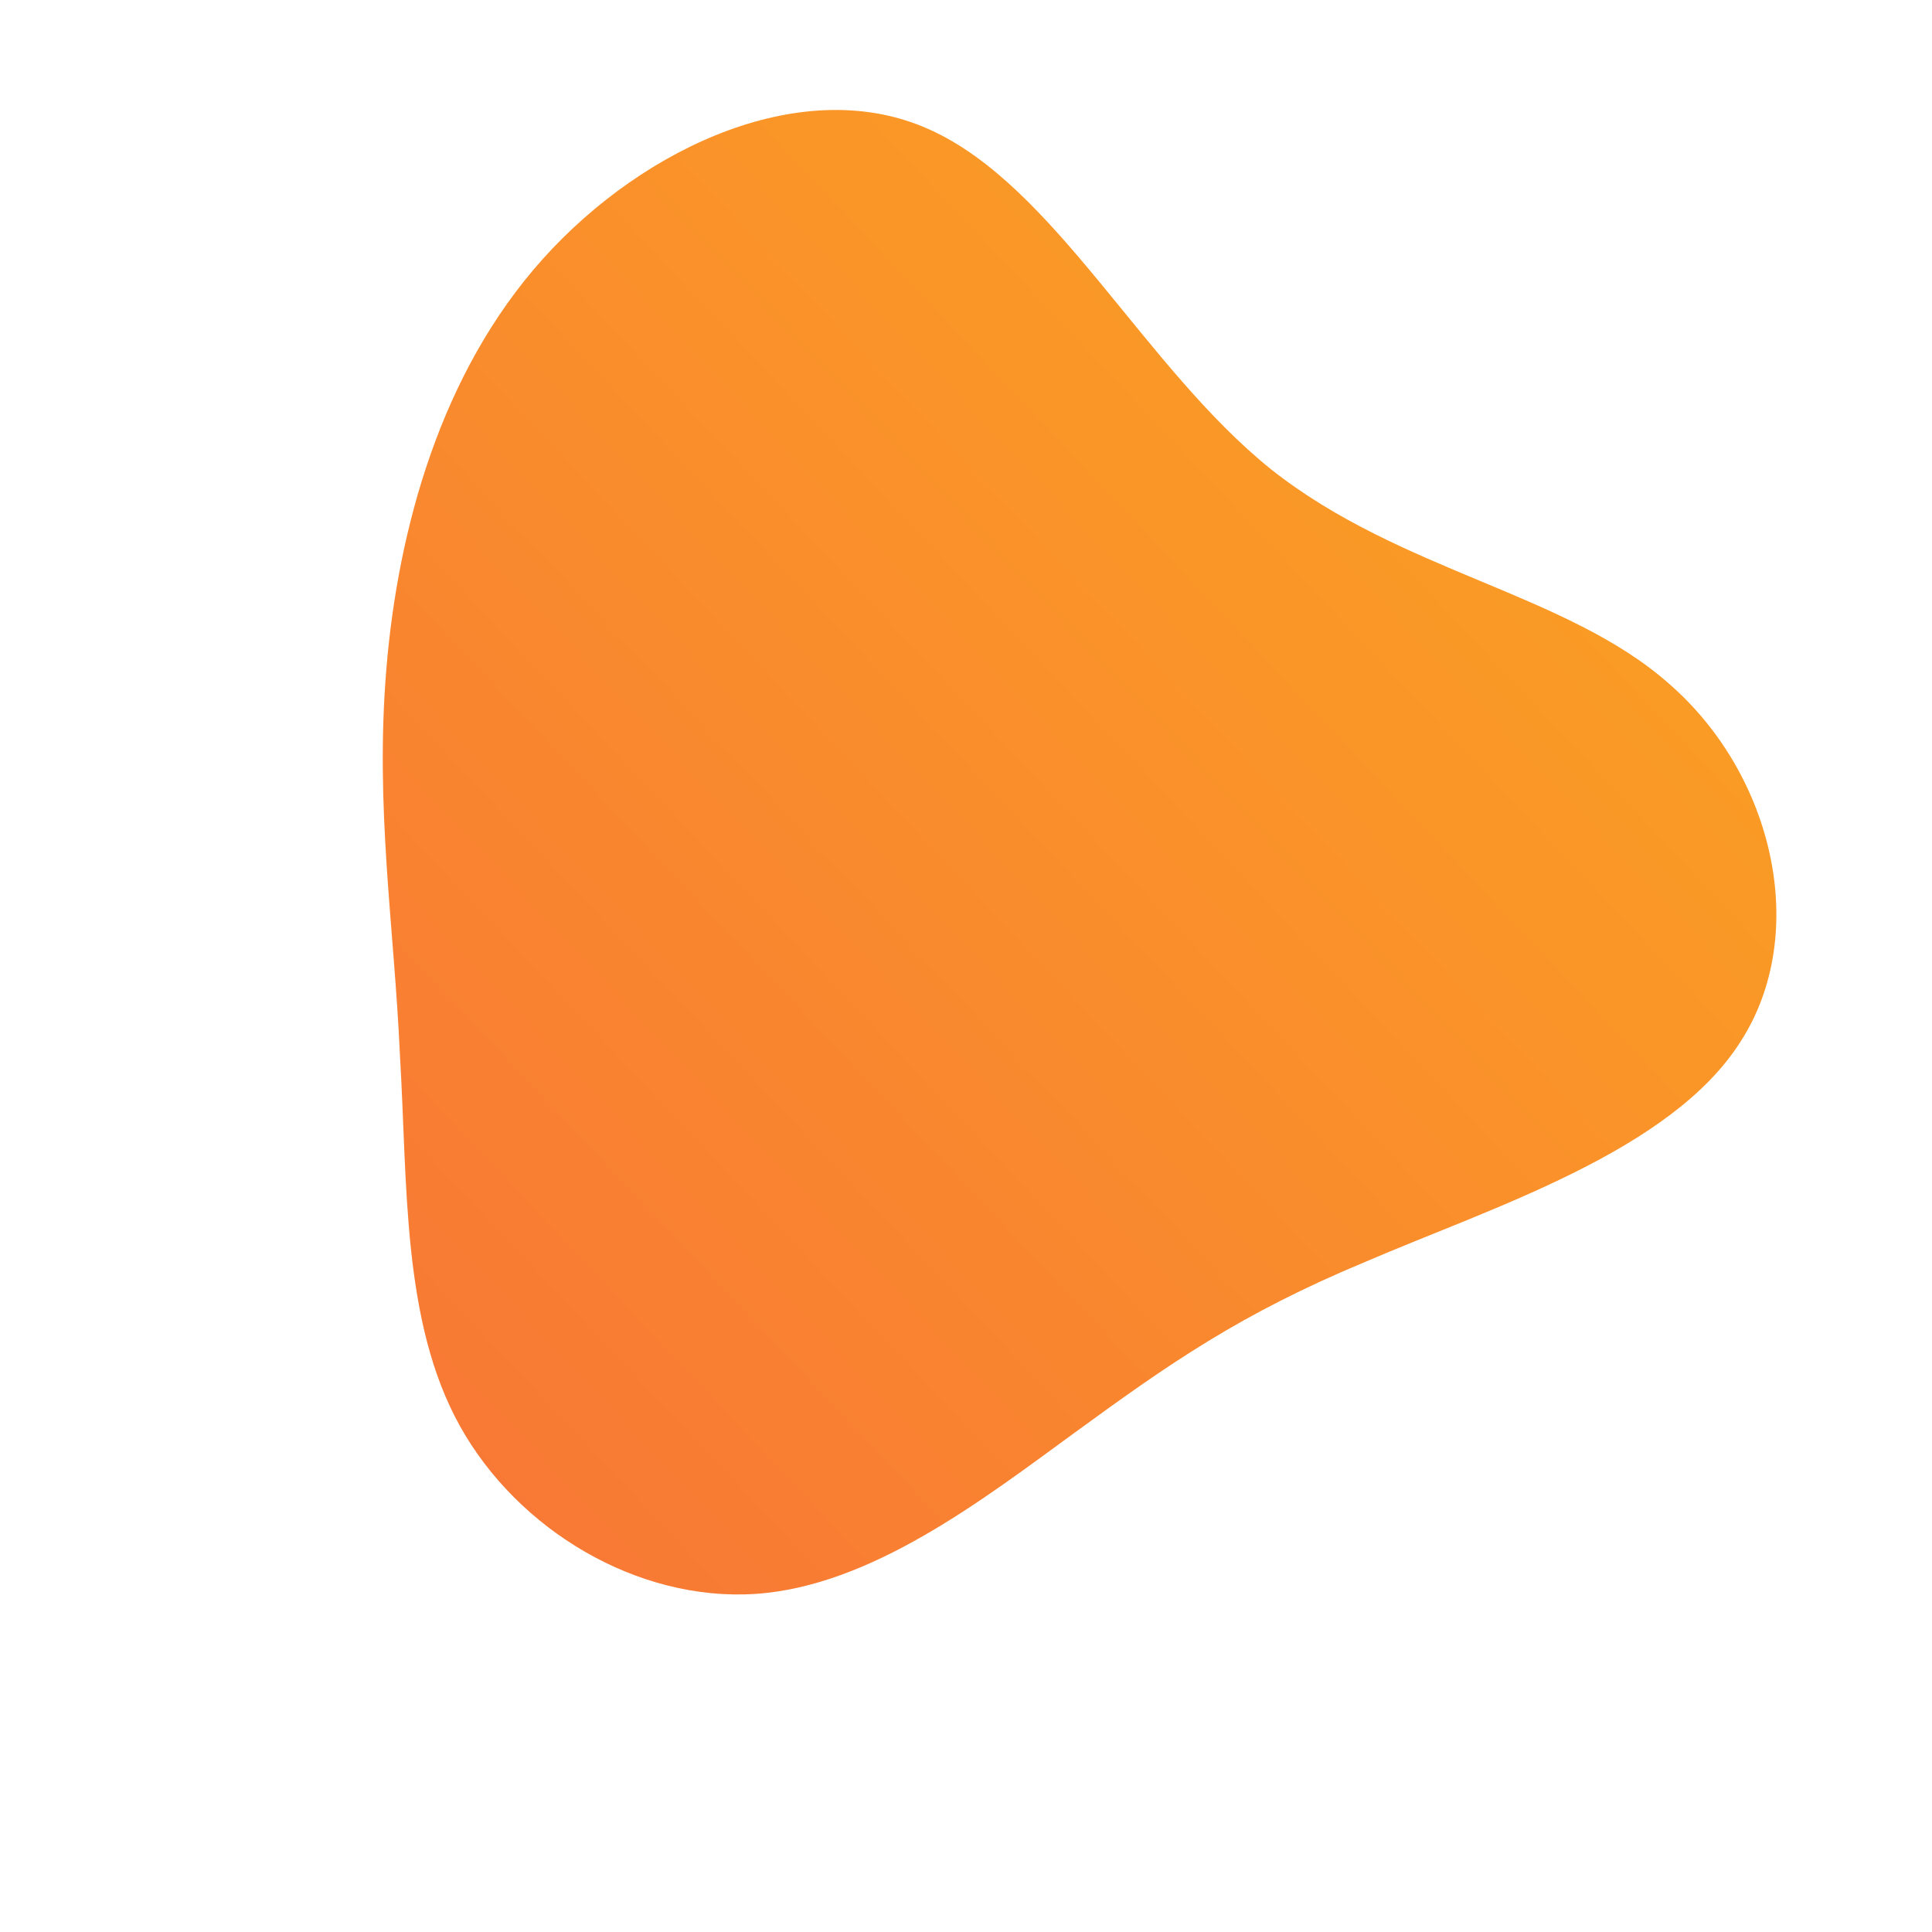 <!--?xml version="1.0" standalone="no"?-->
              <svg id="sw-js-blob-svg" viewBox="0 0 100 100" xmlns="http://www.w3.org/2000/svg" version="1.1">
                    <defs> 
                        <linearGradient id="sw-gradient" x1="0" x2="1" y1="1" y2="0">
                            <stop id="stop1" stop-color="rgba(248, 117, 55, 1)" offset="0%"></stop>
                            <stop id="stop2" stop-color="rgba(251, 168, 31, 1)" offset="100%"></stop>
                        </linearGradient>
                    </defs>
                <path fill="url(#sw-gradient)" d="M15.8,-25.7C22.5,-20.4,31.1,-19.3,36.4,-14.6C41.8,-9.9,43.7,-1.7,40.1,3.9C36.5,9.6,27.2,12.5,20.7,15.3C14.2,18,10.5,20.6,5.7,24.1C0.9,27.6,-4.9,32.1,-10.9,32.5C-17,32.9,-23.2,29.2,-26.2,23.8C-29.2,18.4,-28.9,11.3,-29.3,4.6C-29.6,-2.1,-30.6,-8.2,-30,-15.4C-29.4,-22.6,-27.2,-30.7,-21.9,-36.6C-16.6,-42.5,-8.3,-46.2,-1.9,-43.3C4.6,-40.4,9.2,-31,15.8,-25.7Z" width="100%" height="100%" transform="translate(50 50)" stroke-width="0" style="transition: all 0.3s ease 0s;"></path>
              </svg>